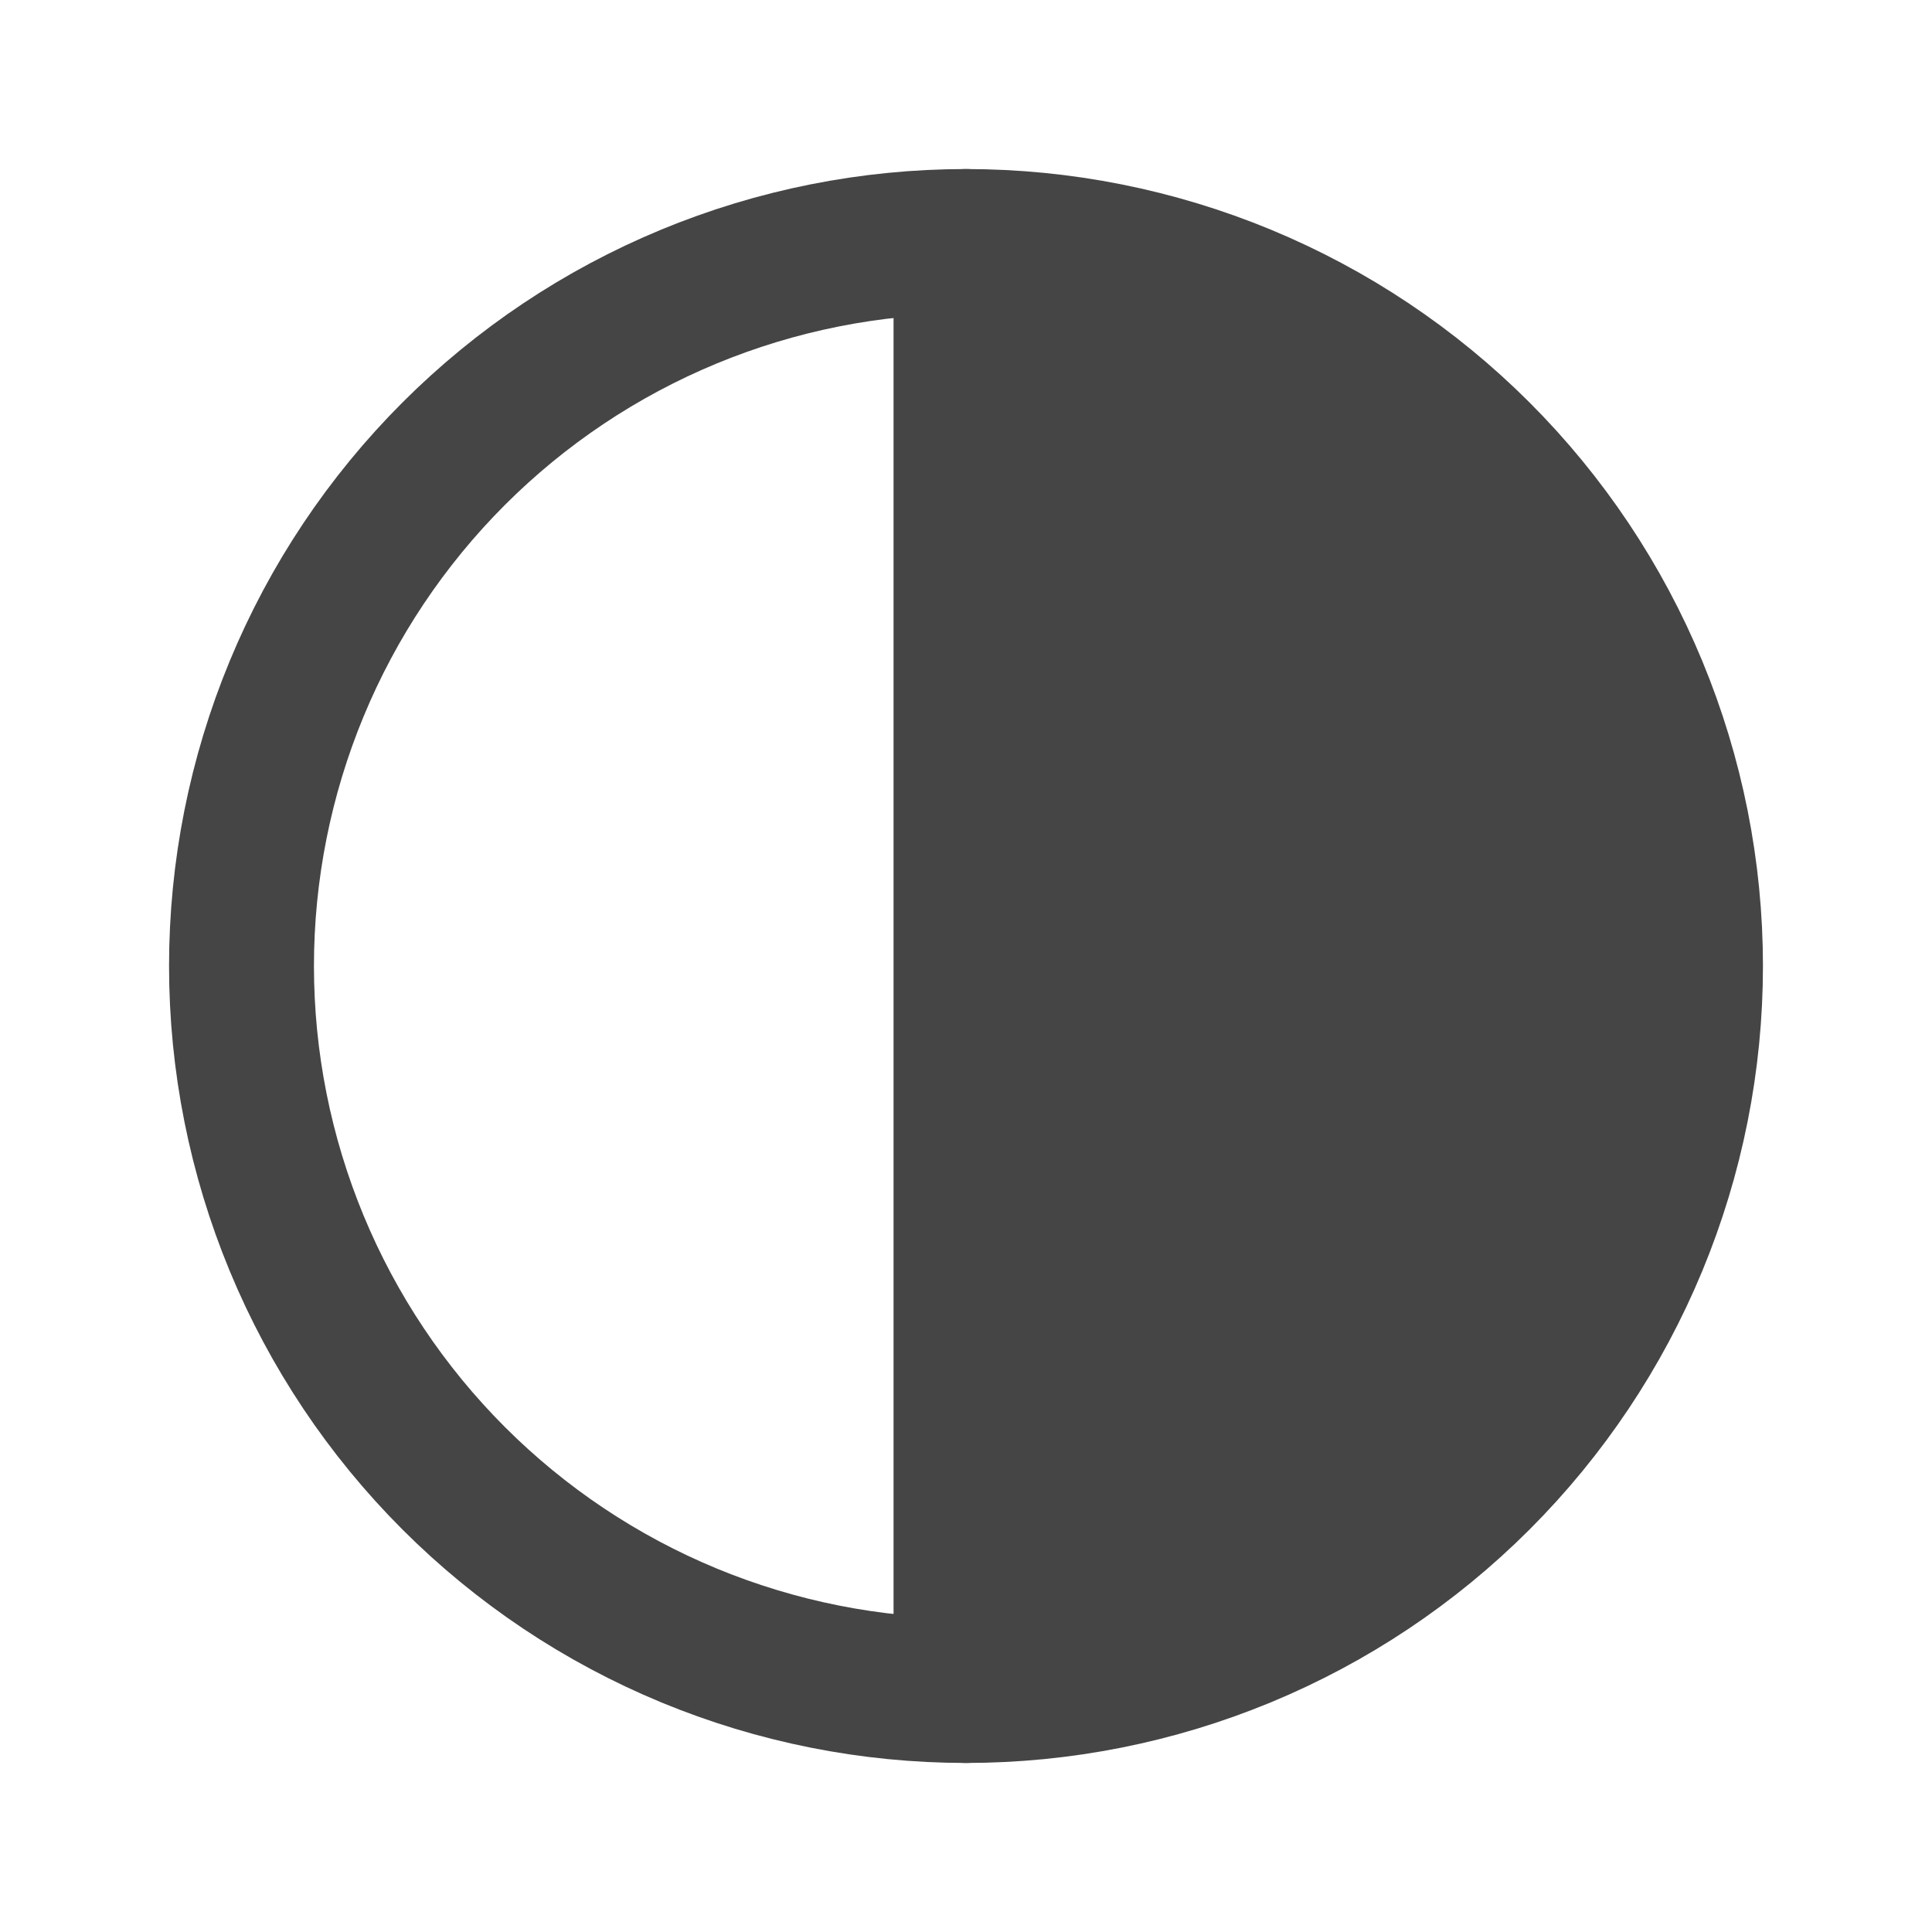 <svg width="24" height="24" viewBox="0 0 24 24" fill="none" xmlns="http://www.w3.org/2000/svg">
<g id="Tabler Icon" clip-path="url(#clip0_1199_43832)">
<path id="Rectangle 1724" d="M12 3C16.971 3 21 6.526 21 10.875V13.125C21 17.474 16.971 21 12 21V3Z" fill="#454545"/>
<path id="Vector" d="M3 12C3 13.182 3.233 14.352 3.685 15.444C4.137 16.536 4.8 17.528 5.636 18.364C6.472 19.2 7.464 19.863 8.556 20.315C9.648 20.767 10.818 21 12 21C13.182 21 14.352 20.767 15.444 20.315C16.536 19.863 17.528 19.2 18.364 18.364C19.2 17.528 19.863 16.536 20.315 15.444C20.767 14.352 21 13.182 21 12C21 10.818 20.767 9.648 20.315 8.556C19.863 7.464 19.2 6.472 18.364 5.636C17.528 4.8 16.536 4.137 15.444 3.685C14.352 3.233 13.182 3 12 3C10.818 3 9.648 3.233 8.556 3.685C7.464 4.137 6.472 4.8 5.636 5.636C4.8 6.472 4.137 7.464 3.685 8.556C3.233 9.648 3 10.818 3 12Z" stroke="#454545" stroke-width="1.8" stroke-linecap="round" stroke-linejoin="round"/>
<path id="Vector_2" d="M12 3V21" stroke="#454545" stroke-width="1.8" stroke-linecap="round" stroke-linejoin="round"/>
</g>
<defs>
<clipPath id="clip0_1199_43832">
<rect width="24" height="24" fill="white"/>
</clipPath>
</defs>
</svg>
